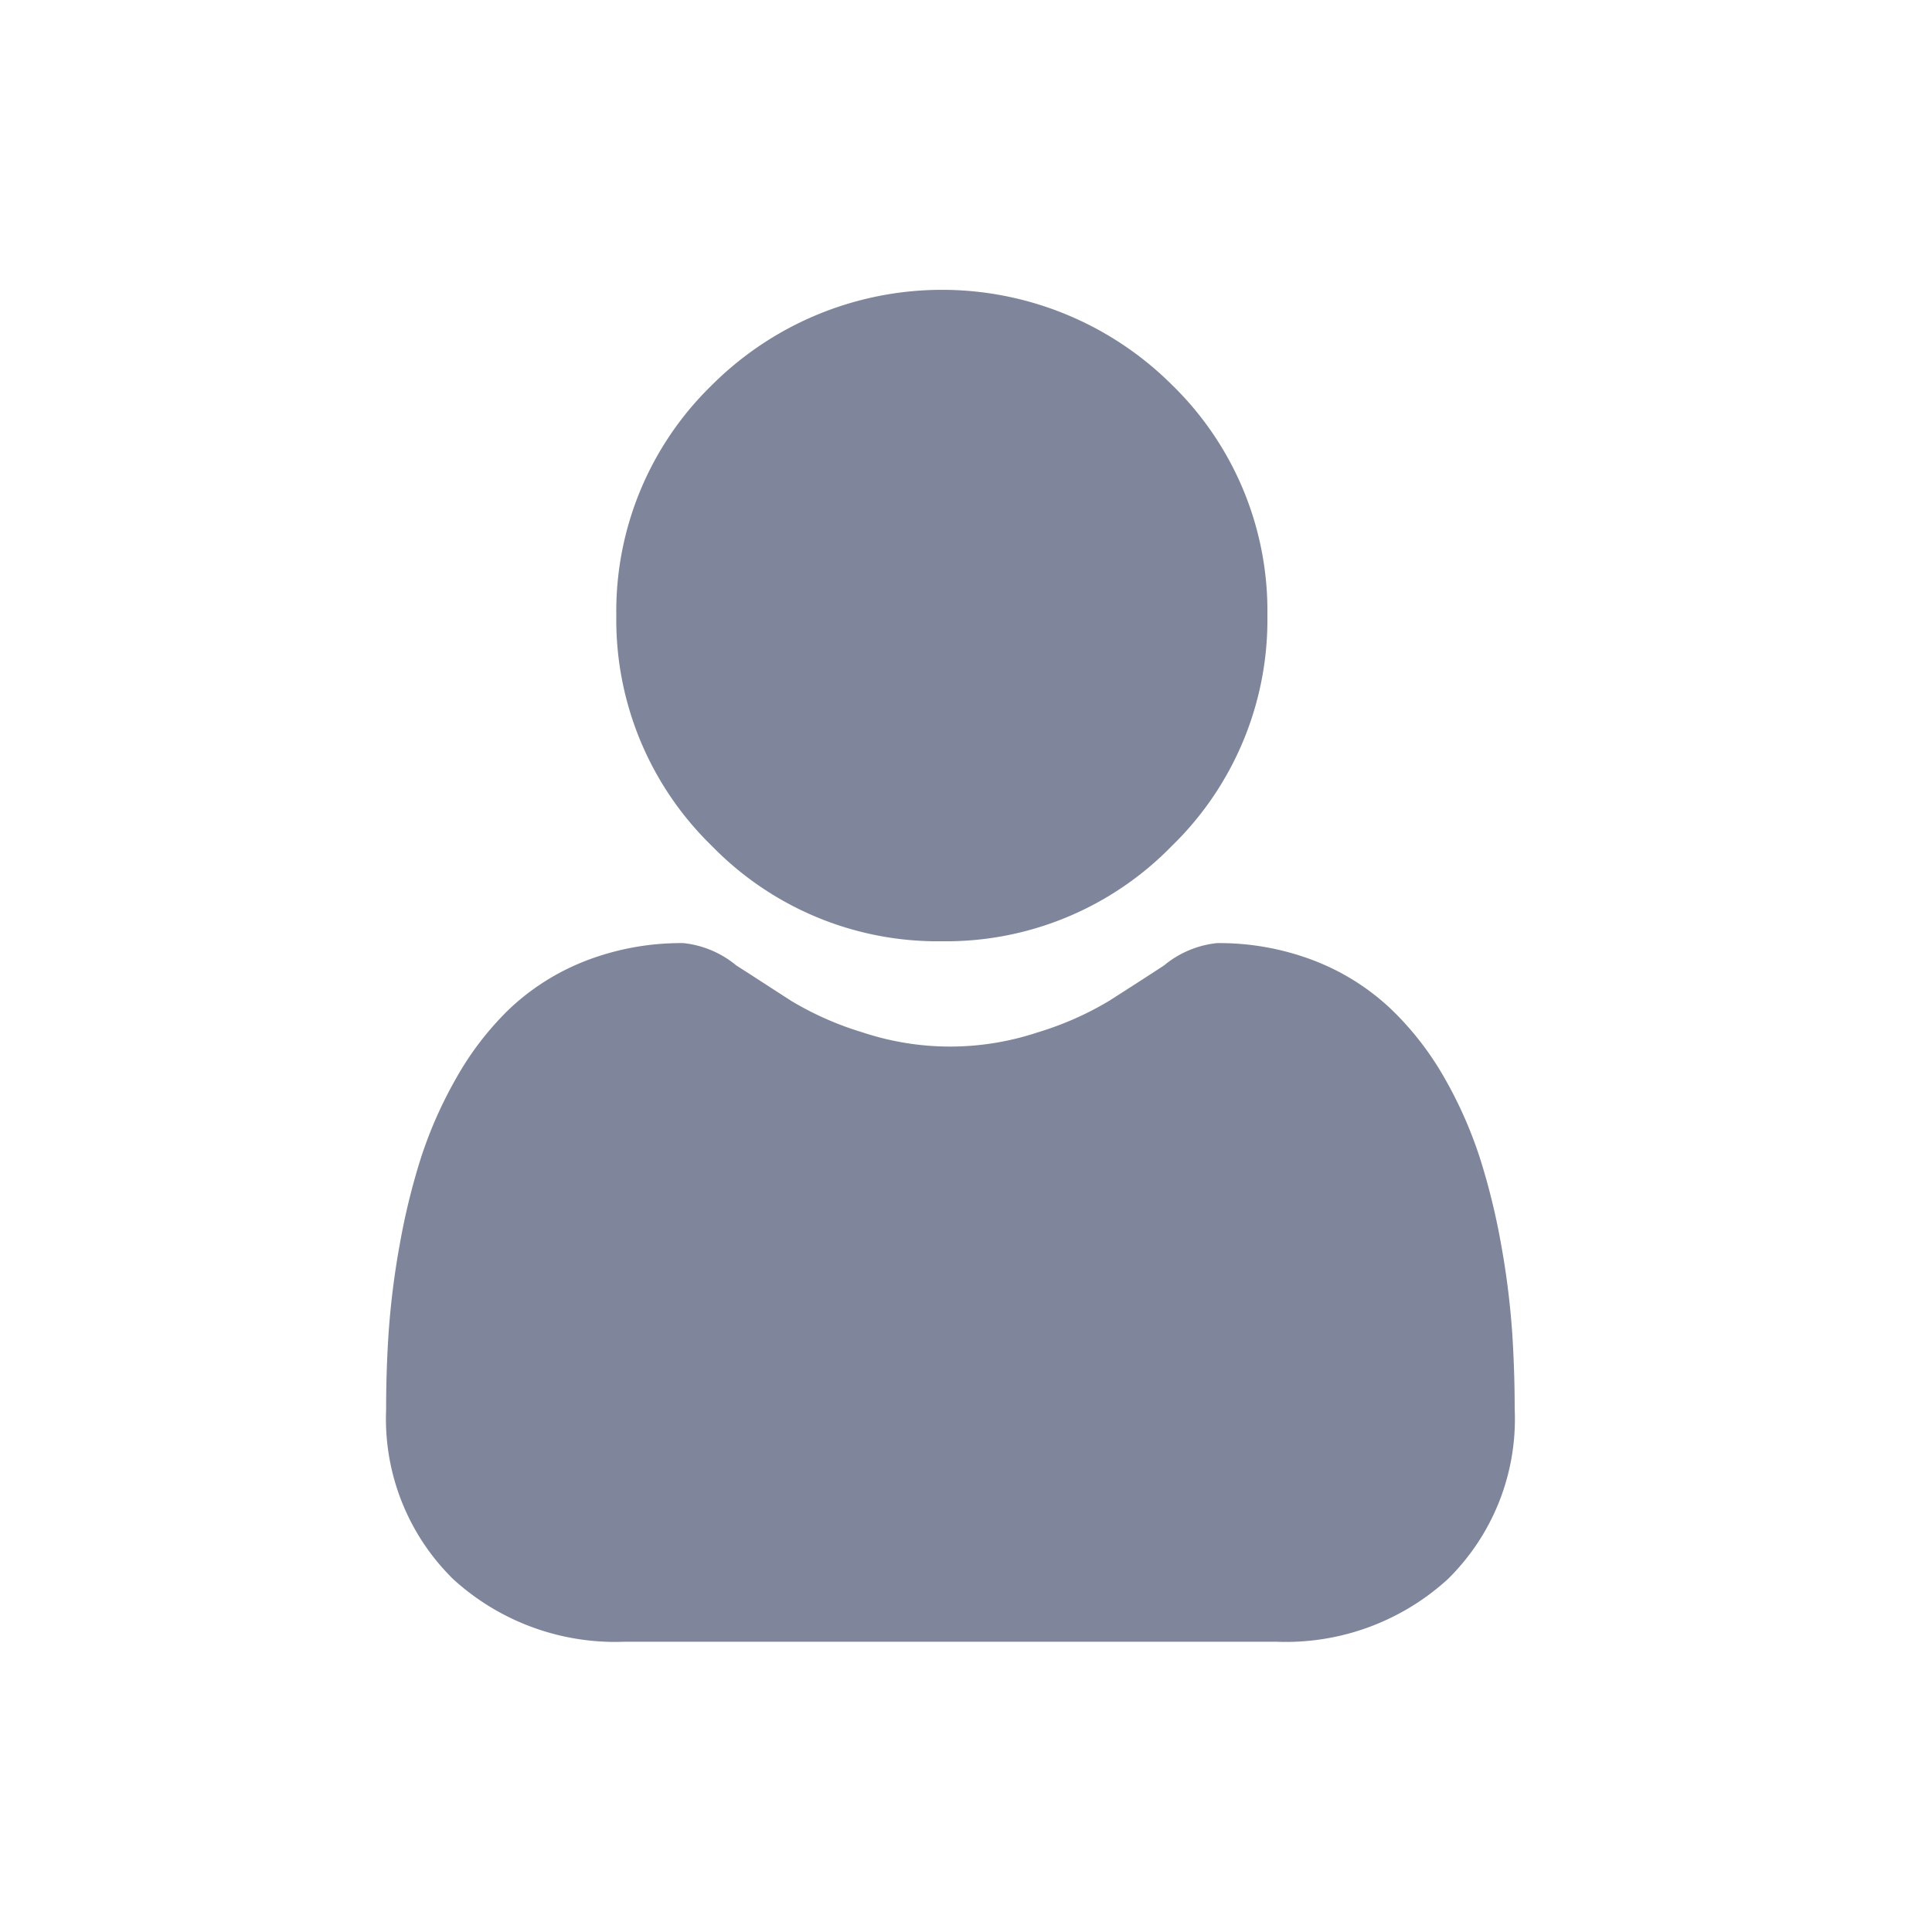 <svg xmlns="http://www.w3.org/2000/svg" xmlns:xlink="http://www.w3.org/1999/xlink" width="20" height="20" viewBox="0 0 20 20"><defs><clipPath id="a"><rect width="20" height="20" transform="translate(-21874 -5399)" fill="none" stroke="#707070" stroke-width="1"/></clipPath></defs><g transform="translate(21874 5399)" clip-path="url(#a)"><g transform="translate(-21870 -5396)"><path d="M90.4,6.744a3.263,3.263,0,0,0,2.384-.988,3.263,3.263,0,0,0,.988-2.384A3.263,3.263,0,0,0,92.788.988a3.371,3.371,0,0,0-4.768,0,3.263,3.263,0,0,0-.988,2.384,3.263,3.263,0,0,0,.988,2.384,3.263,3.263,0,0,0,2.384.988Zm0,0" transform="translate(-84.652)" fill="#7f869b"/><path d="M11.652,251.319a8.328,8.328,0,0,0-.113-.885,6.969,6.969,0,0,0-.218-.889,4.392,4.392,0,0,0-.366-.829A3.131,3.131,0,0,0,10.4,248a2.431,2.431,0,0,0-.792-.5,2.737,2.737,0,0,0-1.011-.183,1.026,1.026,0,0,0-.548.232c-.164.107-.356.231-.571.368a3.271,3.271,0,0,1-.739.325,2.869,2.869,0,0,1-1.807,0,3.264,3.264,0,0,1-.738-.325c-.212-.136-.4-.26-.571-.368a1.025,1.025,0,0,0-.548-.232,2.734,2.734,0,0,0-1.011.183,2.429,2.429,0,0,0-.792.5,3.13,3.13,0,0,0-.551.718,4.4,4.4,0,0,0-.366.83,6.986,6.986,0,0,0-.217.889,8.3,8.3,0,0,0-.113.885c-.019.268-.028.546-.028.827A2.325,2.325,0,0,0,.69,253.9a2.486,2.486,0,0,0,1.779.649H9.21a2.485,2.485,0,0,0,1.779-.649,2.324,2.324,0,0,0,.691-1.759c0-.282-.01-.56-.028-.827Zm0,0" transform="translate(0 -240.554)" fill="#7f869b"/></g></g></svg>